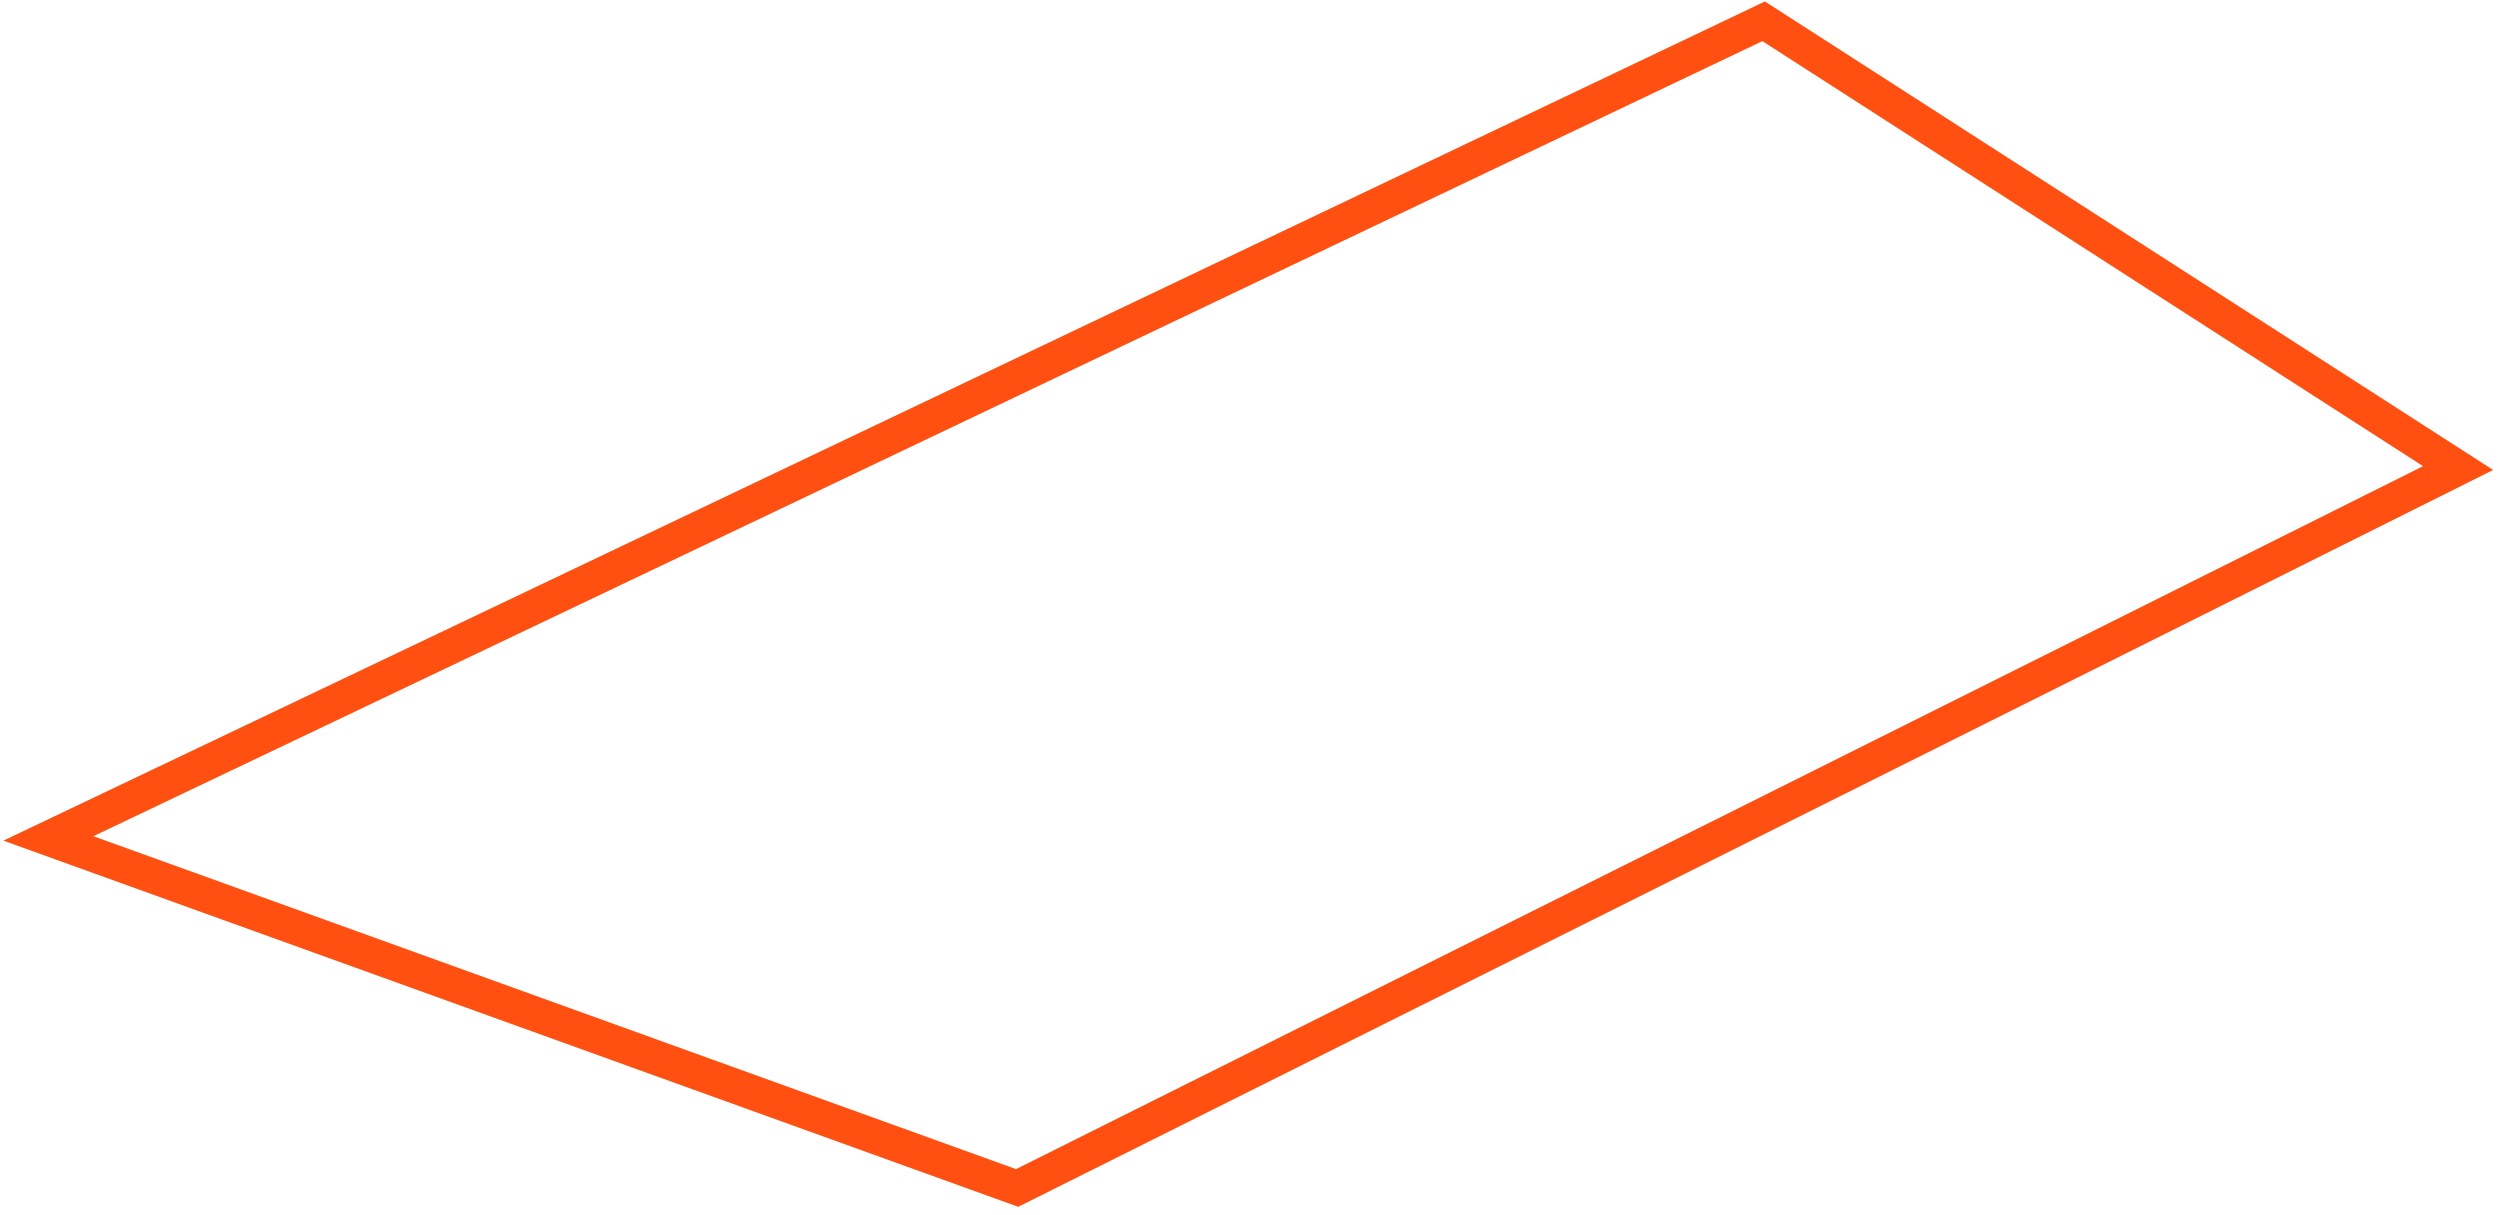 <svg width="216" height="105" viewBox="0 0 216 105" version="1.1" xmlns="http://www.w3.org/2000/svg" xmlns:xlink="http://www.w3.org/1999/xlink">
<g id="Canvas" fill="none">
<path id="Vector" d="M 1.2207e-05 70.6L 83.7 100.8L 208.2 38.6L 148.2 -6.10352e-06L 1.2207e-05 70.6Z" transform="translate(4.18 1.84)" stroke="#FF5012" stroke-width="3" stroke-miterlimit="10"/>
</g>
</svg>
